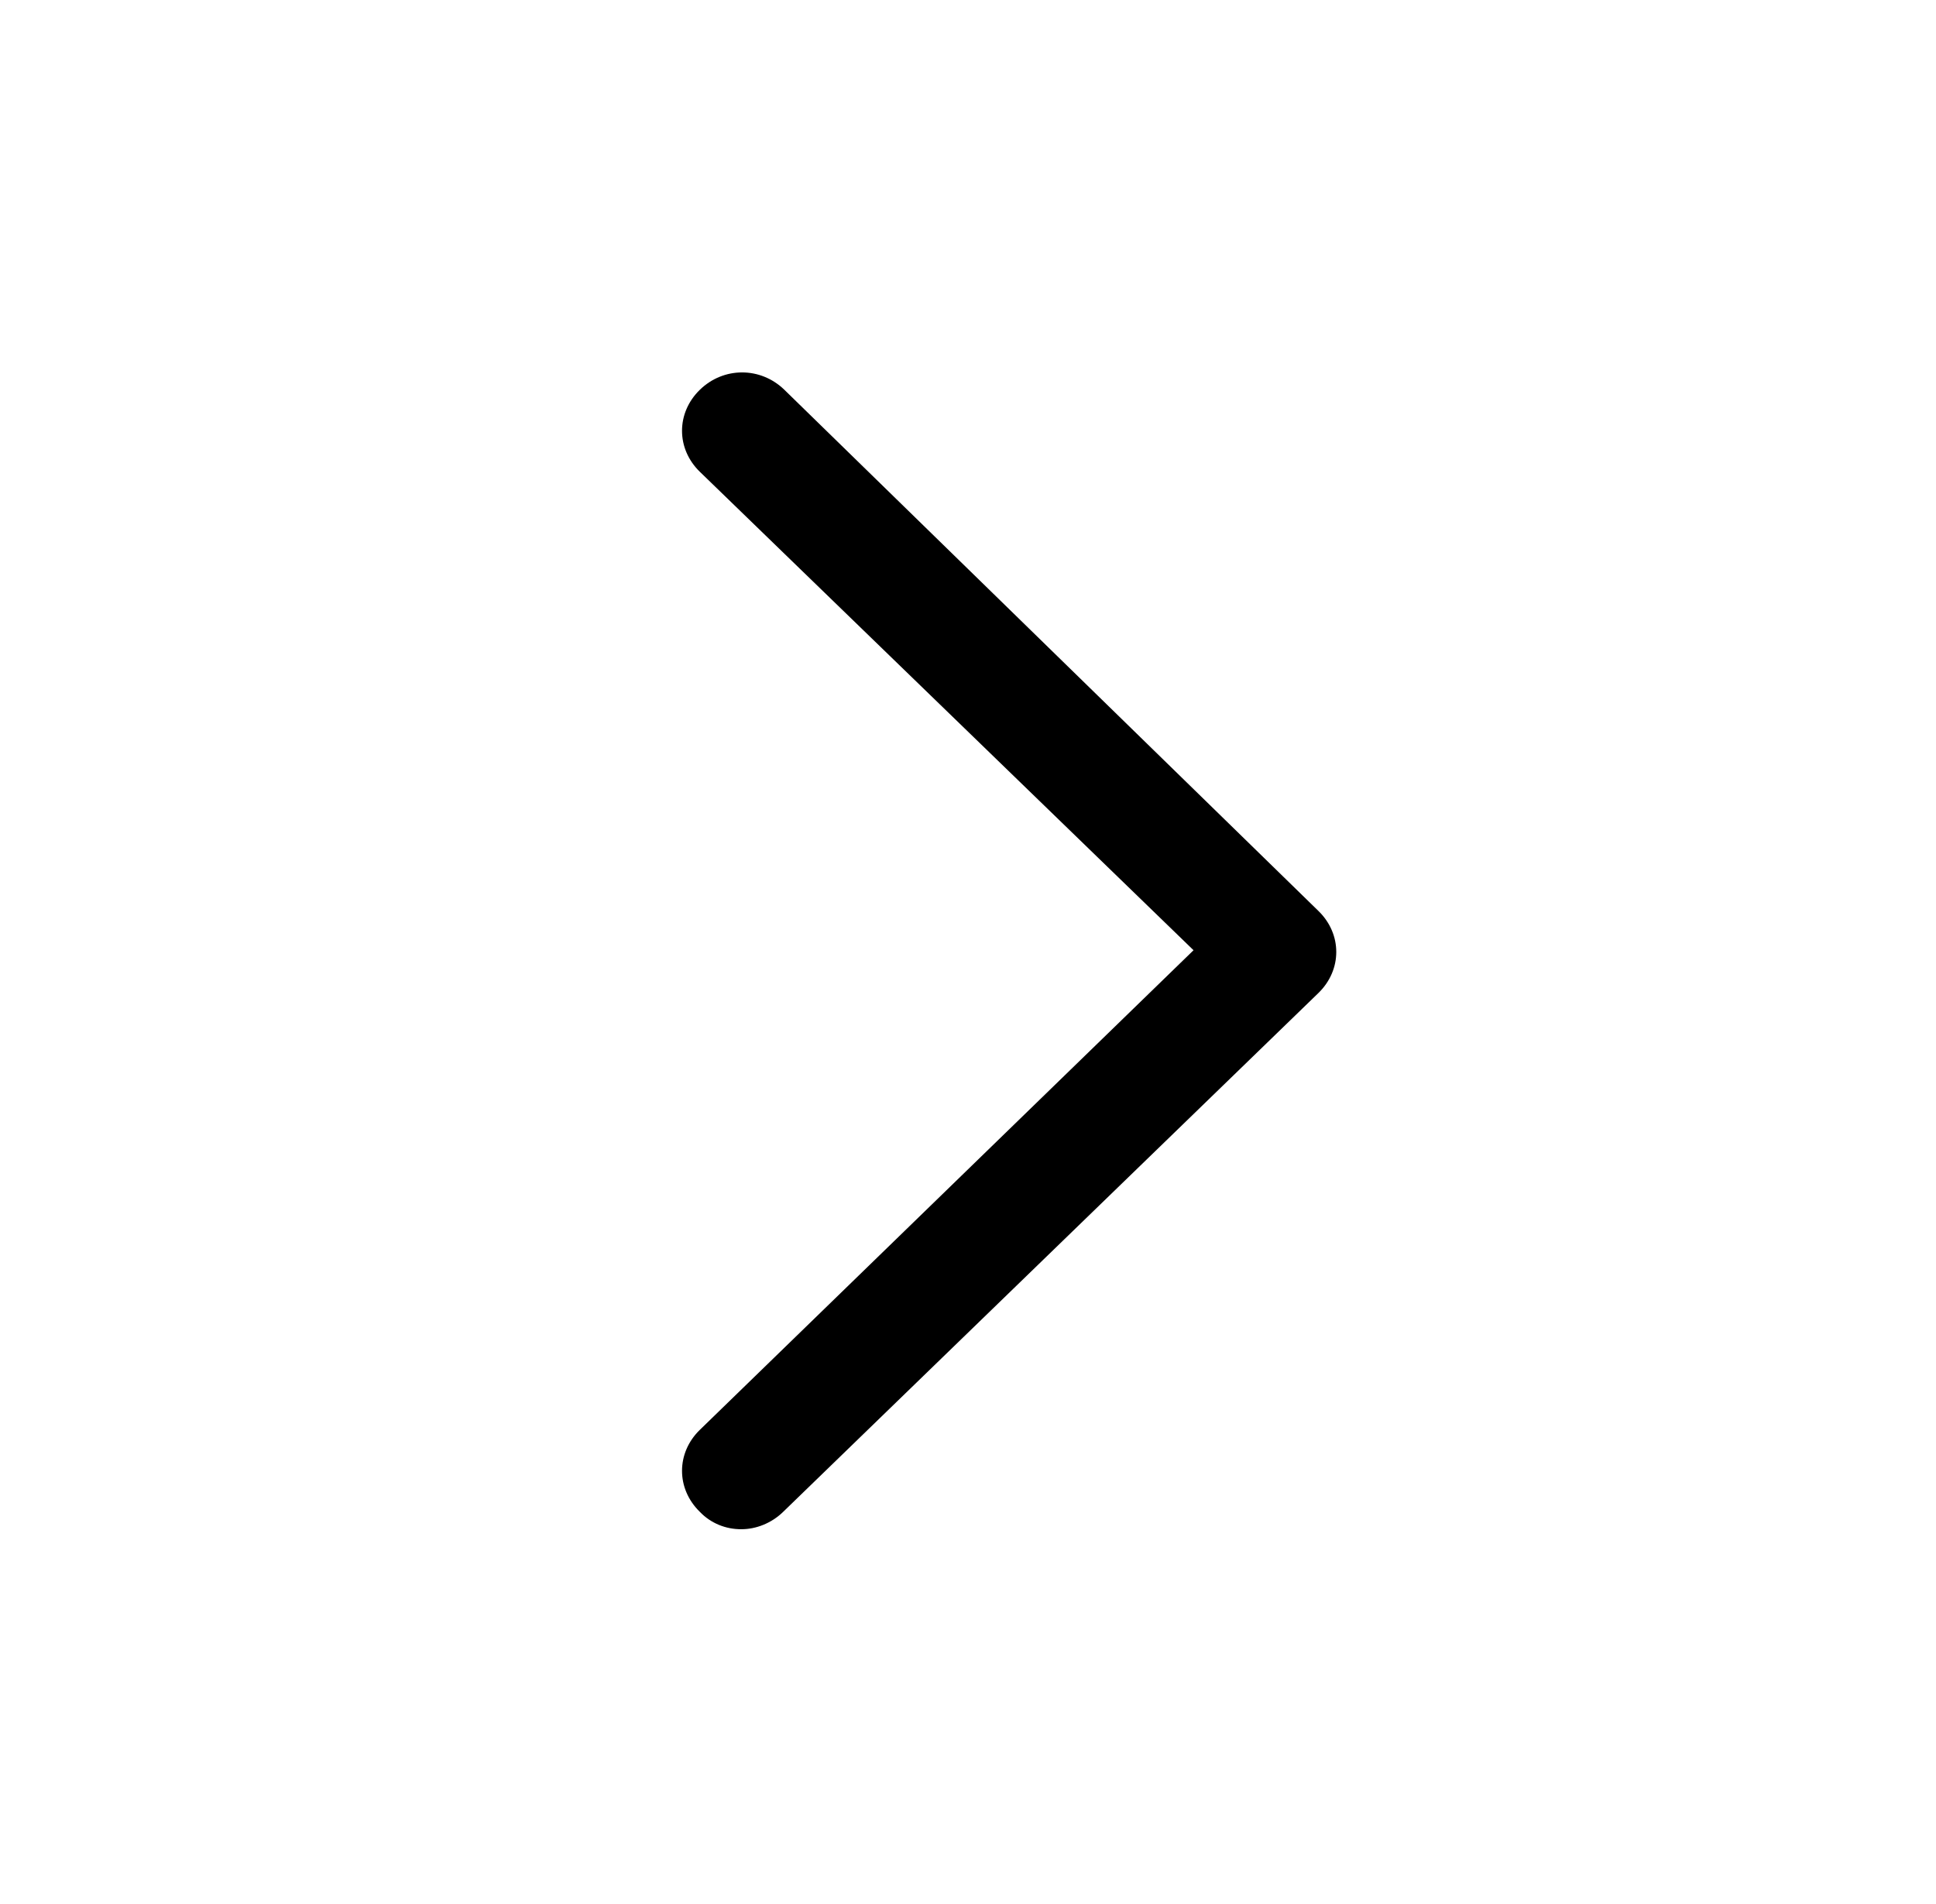 <svg width="61" height="60" viewBox="0 0 61 60" fill="none" xmlns="http://www.w3.org/2000/svg">
<path d="M23.364 48.189C23.118 48.192 22.874 48.145 22.648 48.051C22.422 47.957 22.219 47.818 22.052 47.643C21.302 46.914 21.302 45.785 22.052 45.057L37.606 29.944L22.052 14.868C21.302 14.14 21.302 13.011 22.052 12.282C22.801 11.554 23.963 11.554 24.713 12.282L41.541 28.706C42.291 29.434 42.291 30.563 41.541 31.292L24.675 47.643C24.301 48.007 23.813 48.189 23.364 48.189Z" fill="black"/>
</svg>
